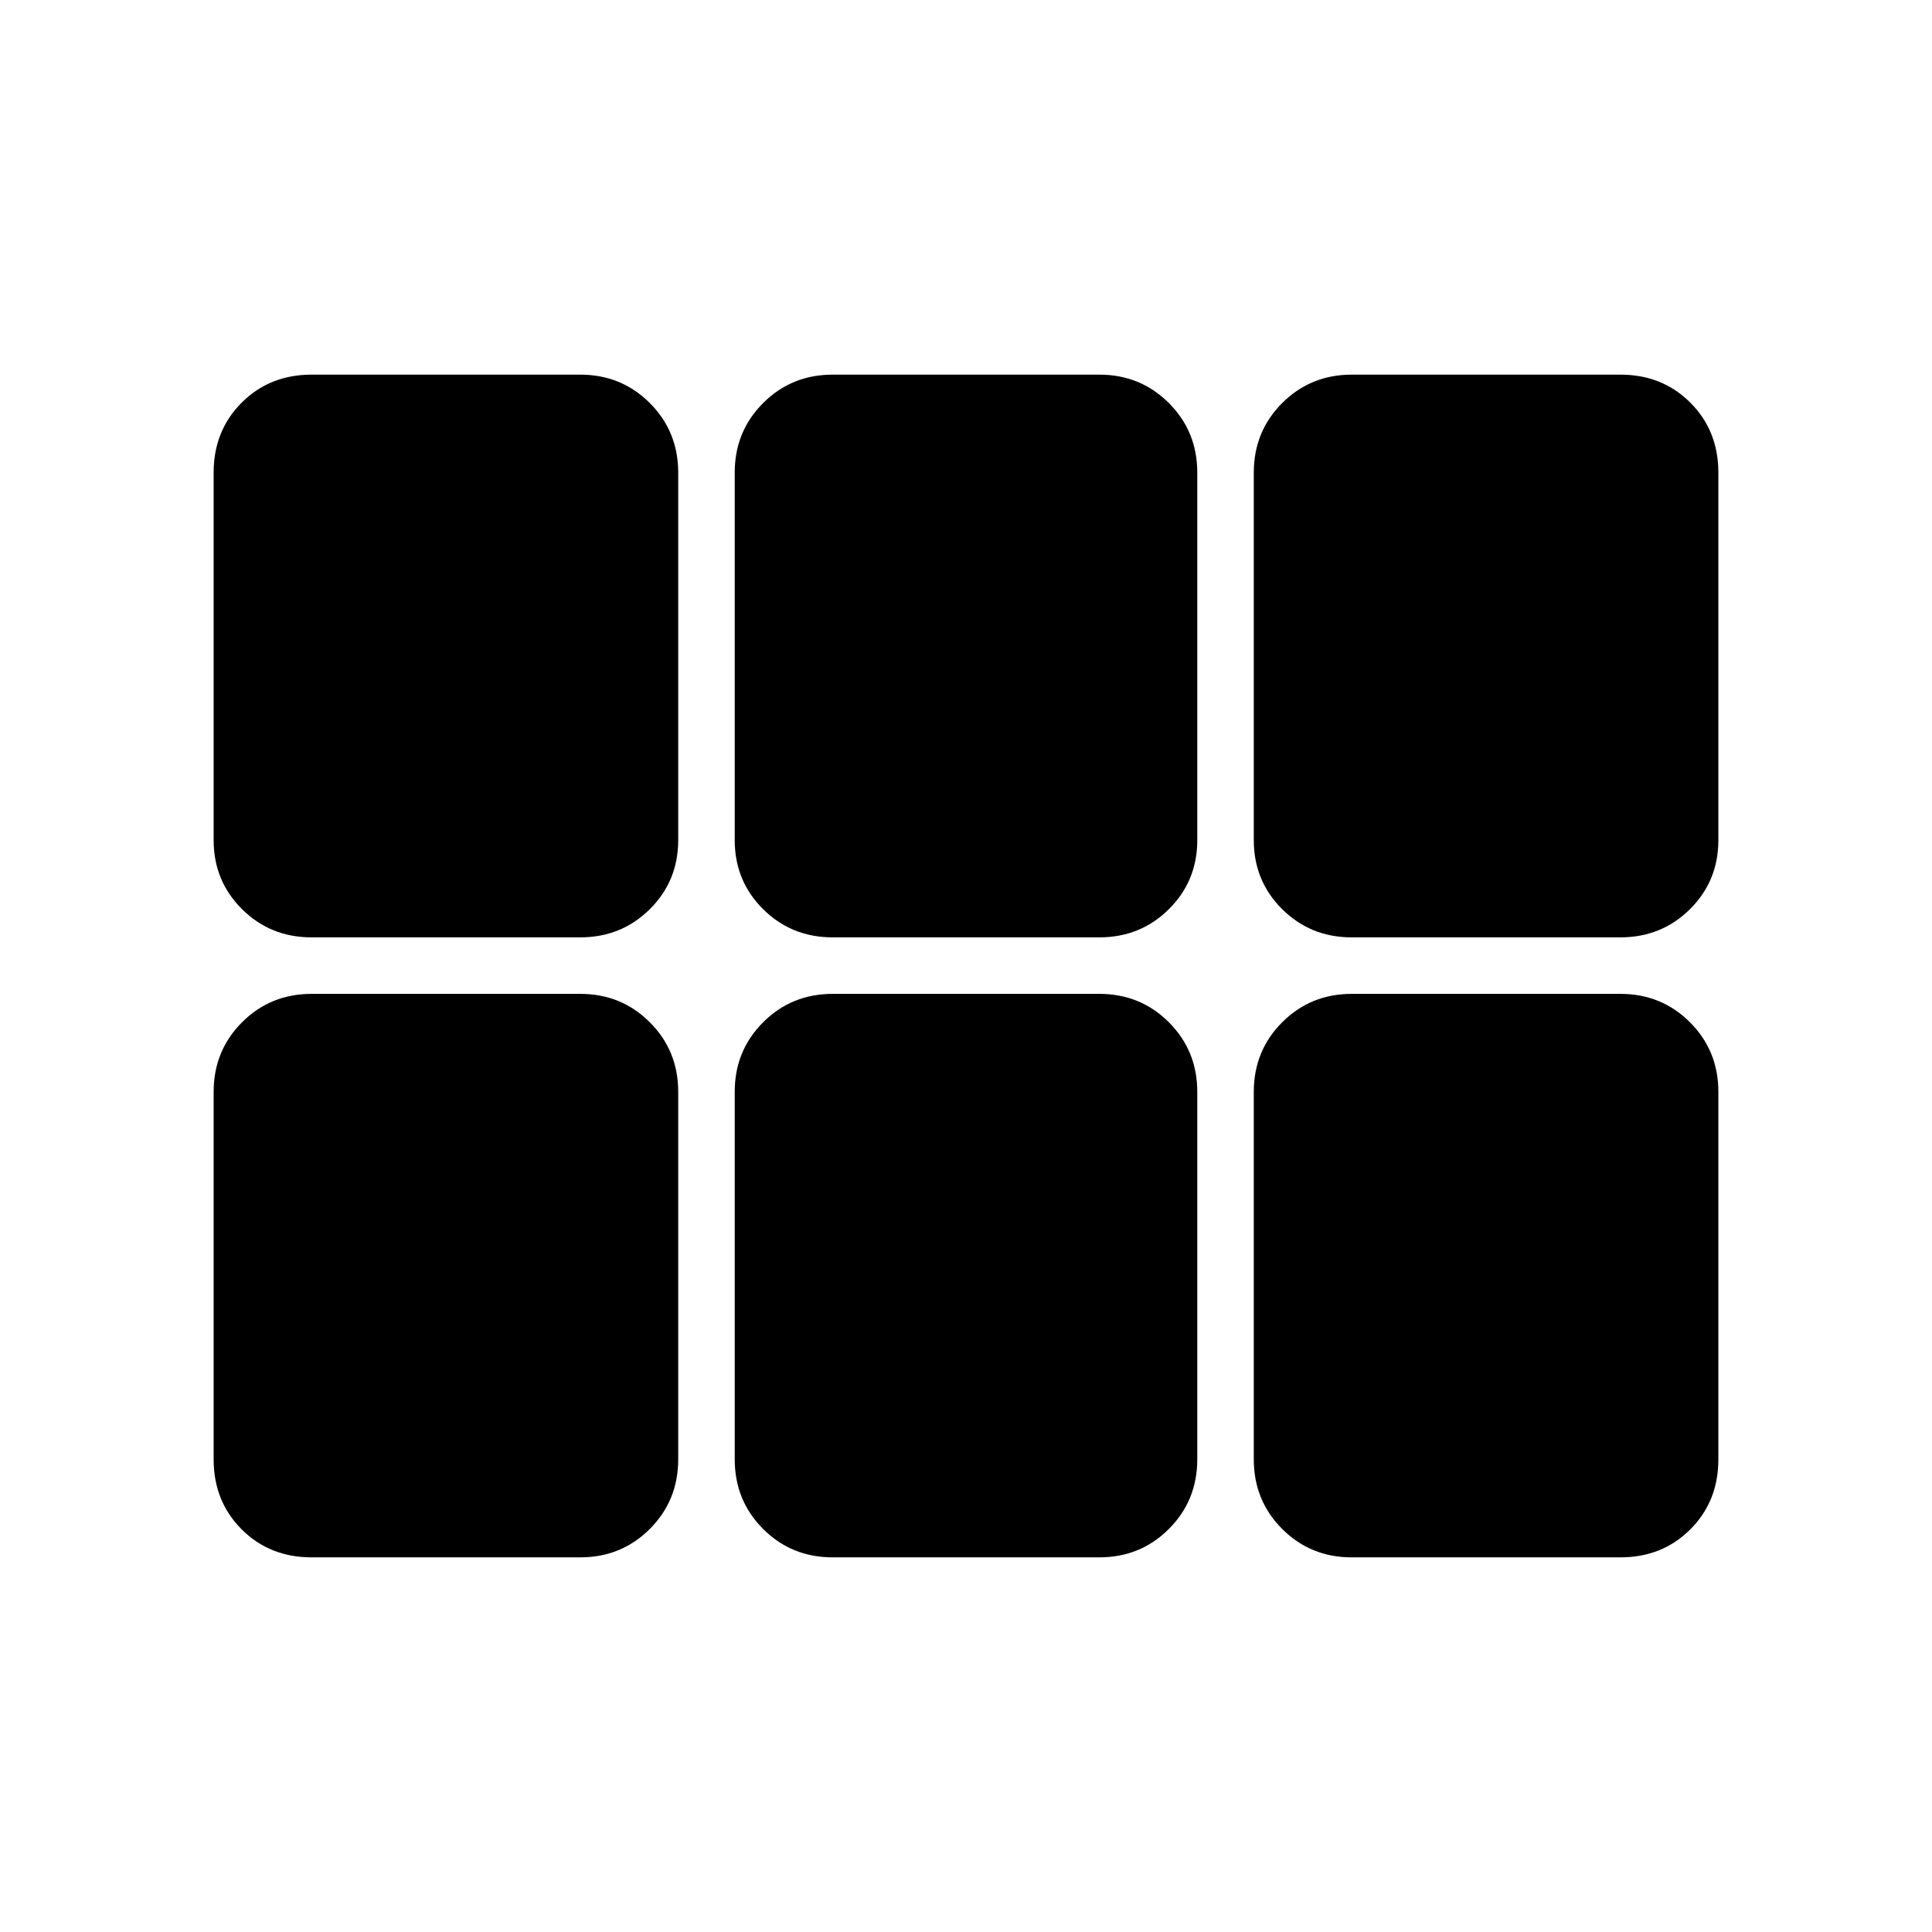 <svg xmlns="http://www.w3.org/2000/svg" width="48" height="48" viewBox="0 96 960 960"><path d="M106.156 513.462V330.848q0-20.848 13.922-34.77 13.922-13.922 34.77-13.922h133.461q20.463 0 34.577 14.114 14.115 14.114 14.115 34.578v182.614q0 20.3-14.115 34.304-14.114 14.003-34.577 14.003H154.848q-20.464 0-34.578-14.003-14.114-14.004-14.114-34.304Zm307.613 48.307q-20.463 0-34.577-14.003-14.114-14.004-14.114-34.304V330.848q0-20.464 14.114-34.578 14.114-14.114 34.577-14.114h132.462q20.463 0 34.577 14.114 14.114 14.114 14.114 34.578v182.614q0 20.3-14.114 34.304-14.114 14.003-34.577 14.003H413.769Zm257.922 0q-20.463 0-34.577-14.003-14.115-14.004-14.115-34.304V330.848q0-20.464 14.115-34.578 14.114-14.114 34.577-14.114h133.461q20.848 0 34.77 13.922 13.922 13.922 13.922 34.77v182.614q0 20.3-14.114 34.304-14.114 14.003-34.578 14.003H671.691ZM288.309 869.844H154.848q-20.848 0-34.77-13.922-13.922-13.922-13.922-34.77V638.538q0-20.463 14.114-34.578 14.114-14.114 34.578-14.114h133.461q20.463 0 34.577 14.114 14.115 14.115 14.115 34.578v182.614q0 20.464-14.115 34.578-14.114 14.114-34.577 14.114Zm125.46 0q-20.463 0-34.577-14.114-14.114-14.114-14.114-34.578V638.538q0-20.463 14.114-34.578 14.114-14.114 34.577-14.114h132.462q20.463 0 34.577 14.114 14.114 14.115 14.114 34.578v182.614q0 20.464-14.114 34.578-14.114 14.114-34.577 14.114H413.769Zm257.922 0q-20.463 0-34.577-14.114-14.115-14.114-14.115-34.578V638.538q0-20.463 14.115-34.578 14.114-14.114 34.577-14.114h133.461q20.464 0 34.578 14.114 14.114 14.115 14.114 34.578v182.614q0 20.848-13.922 34.77-13.922 13.922-34.77 13.922H671.691Z"/></svg>
